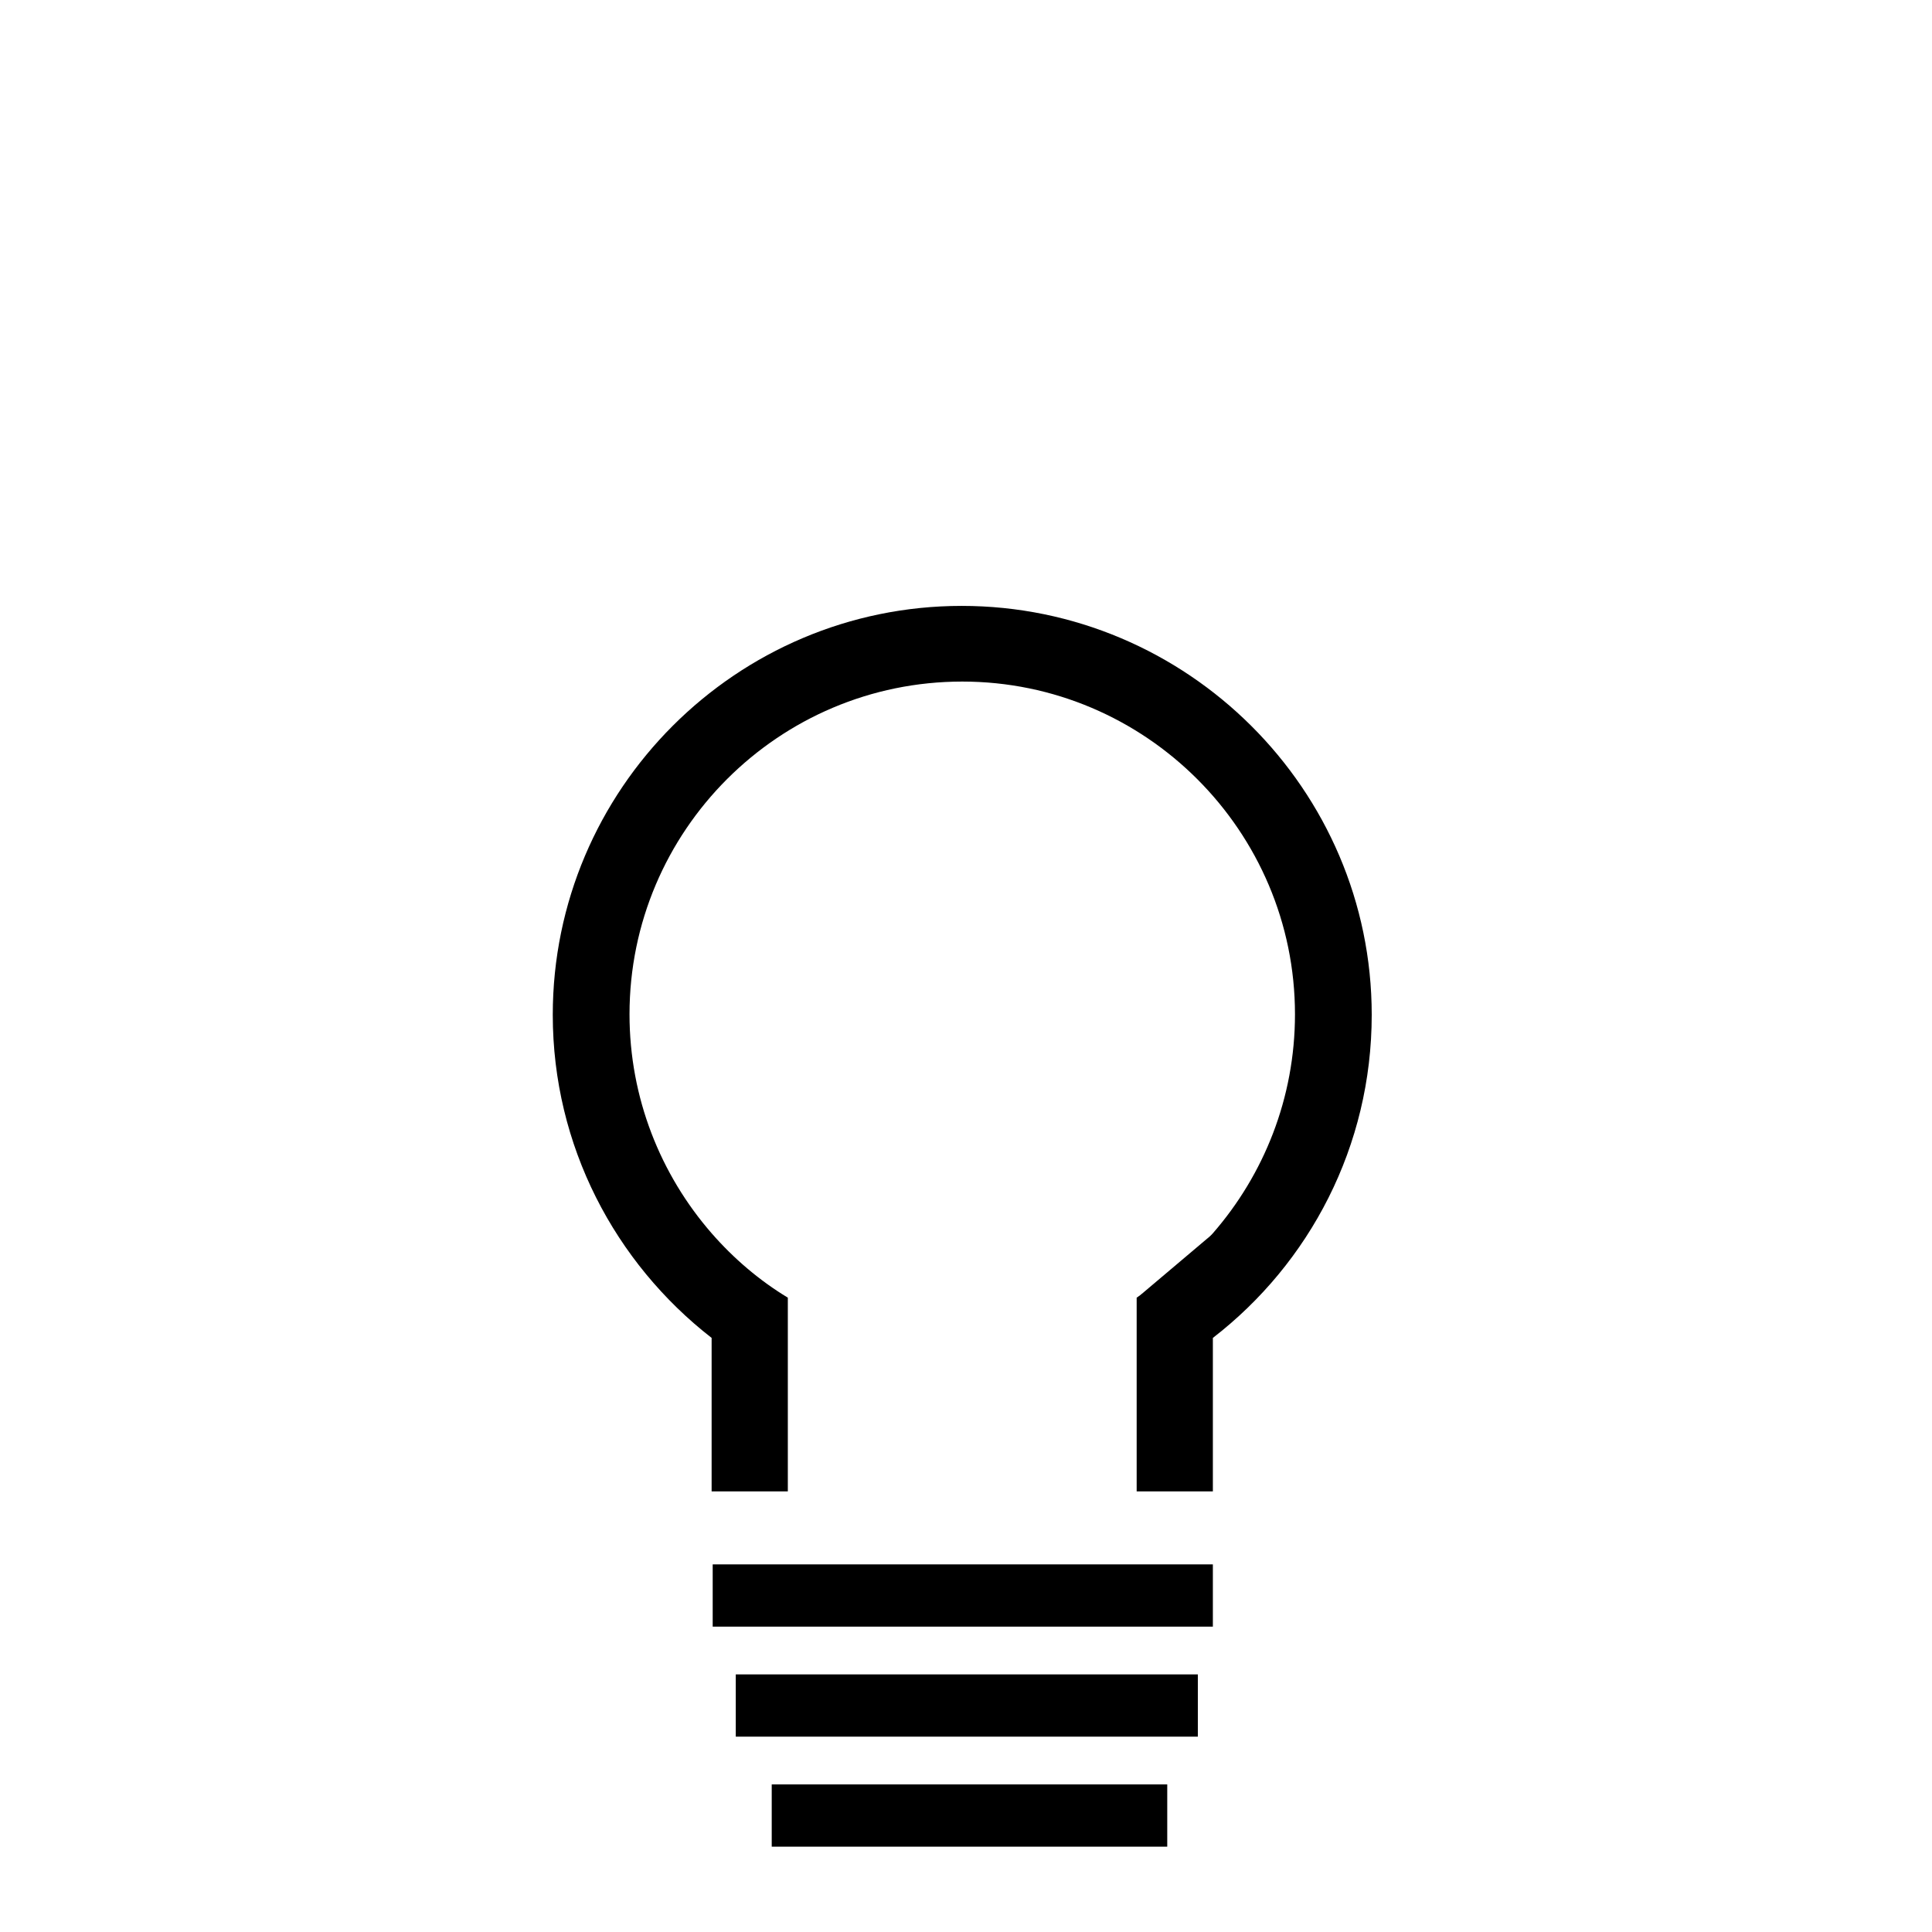 <?xml version="1.0" encoding="utf-8"?>
<!-- Generator: Adobe Illustrator 18.1.0, SVG Export Plug-In . SVG Version: 6.00 Build 0)  -->
<!DOCTYPE svg PUBLIC "-//W3C//DTD SVG 1.1//EN" "http://www.w3.org/Graphics/SVG/1.1/DTD/svg11.dtd">
<svg version="1.1" id="Layer_1" xmlns="http://www.w3.org/2000/svg" xmlns:xlink="http://www.w3.org/1999/xlink" x="0px" y="0px"
	 viewBox="0 0 360 360" enable-background="new 0 0 360 360" xml:space="preserve">
<g>
	<path d="M255.6,189.1c0,24.5-11.6,46.3-29.6,60.2v28.6h-14.2v-36.1c5.3-3.3,10.1-7.3,14.2-12c9.5-10.9,15.3-25.2,15.3-40.8
		c0-34.1-27.8-62-62-62s-62,27.8-62,62c0,15.6,5.8,29.9,15.3,40.8c4.1,4.7,8.9,8.8,14.2,12v36.1h-14.2v-28.6
		c-18-14-29.6-35.8-29.6-60.2c0-42,34.2-76.2,76.2-76.2S255.6,147.1,255.6,189.1z"/>
	<path d="M226,229.9c-4.1,4.7-8.9,8.8-14.2,12L226,229.9z"/>
</g>
<rect x="132.8" y="291.5" width="93.2" height="11.6"/>
<rect x="137.1" y="312" width="86.1" height="11.6"/>
<rect x="143.8" y="332.5" width="73.7" height="11.6"/>
</svg>
